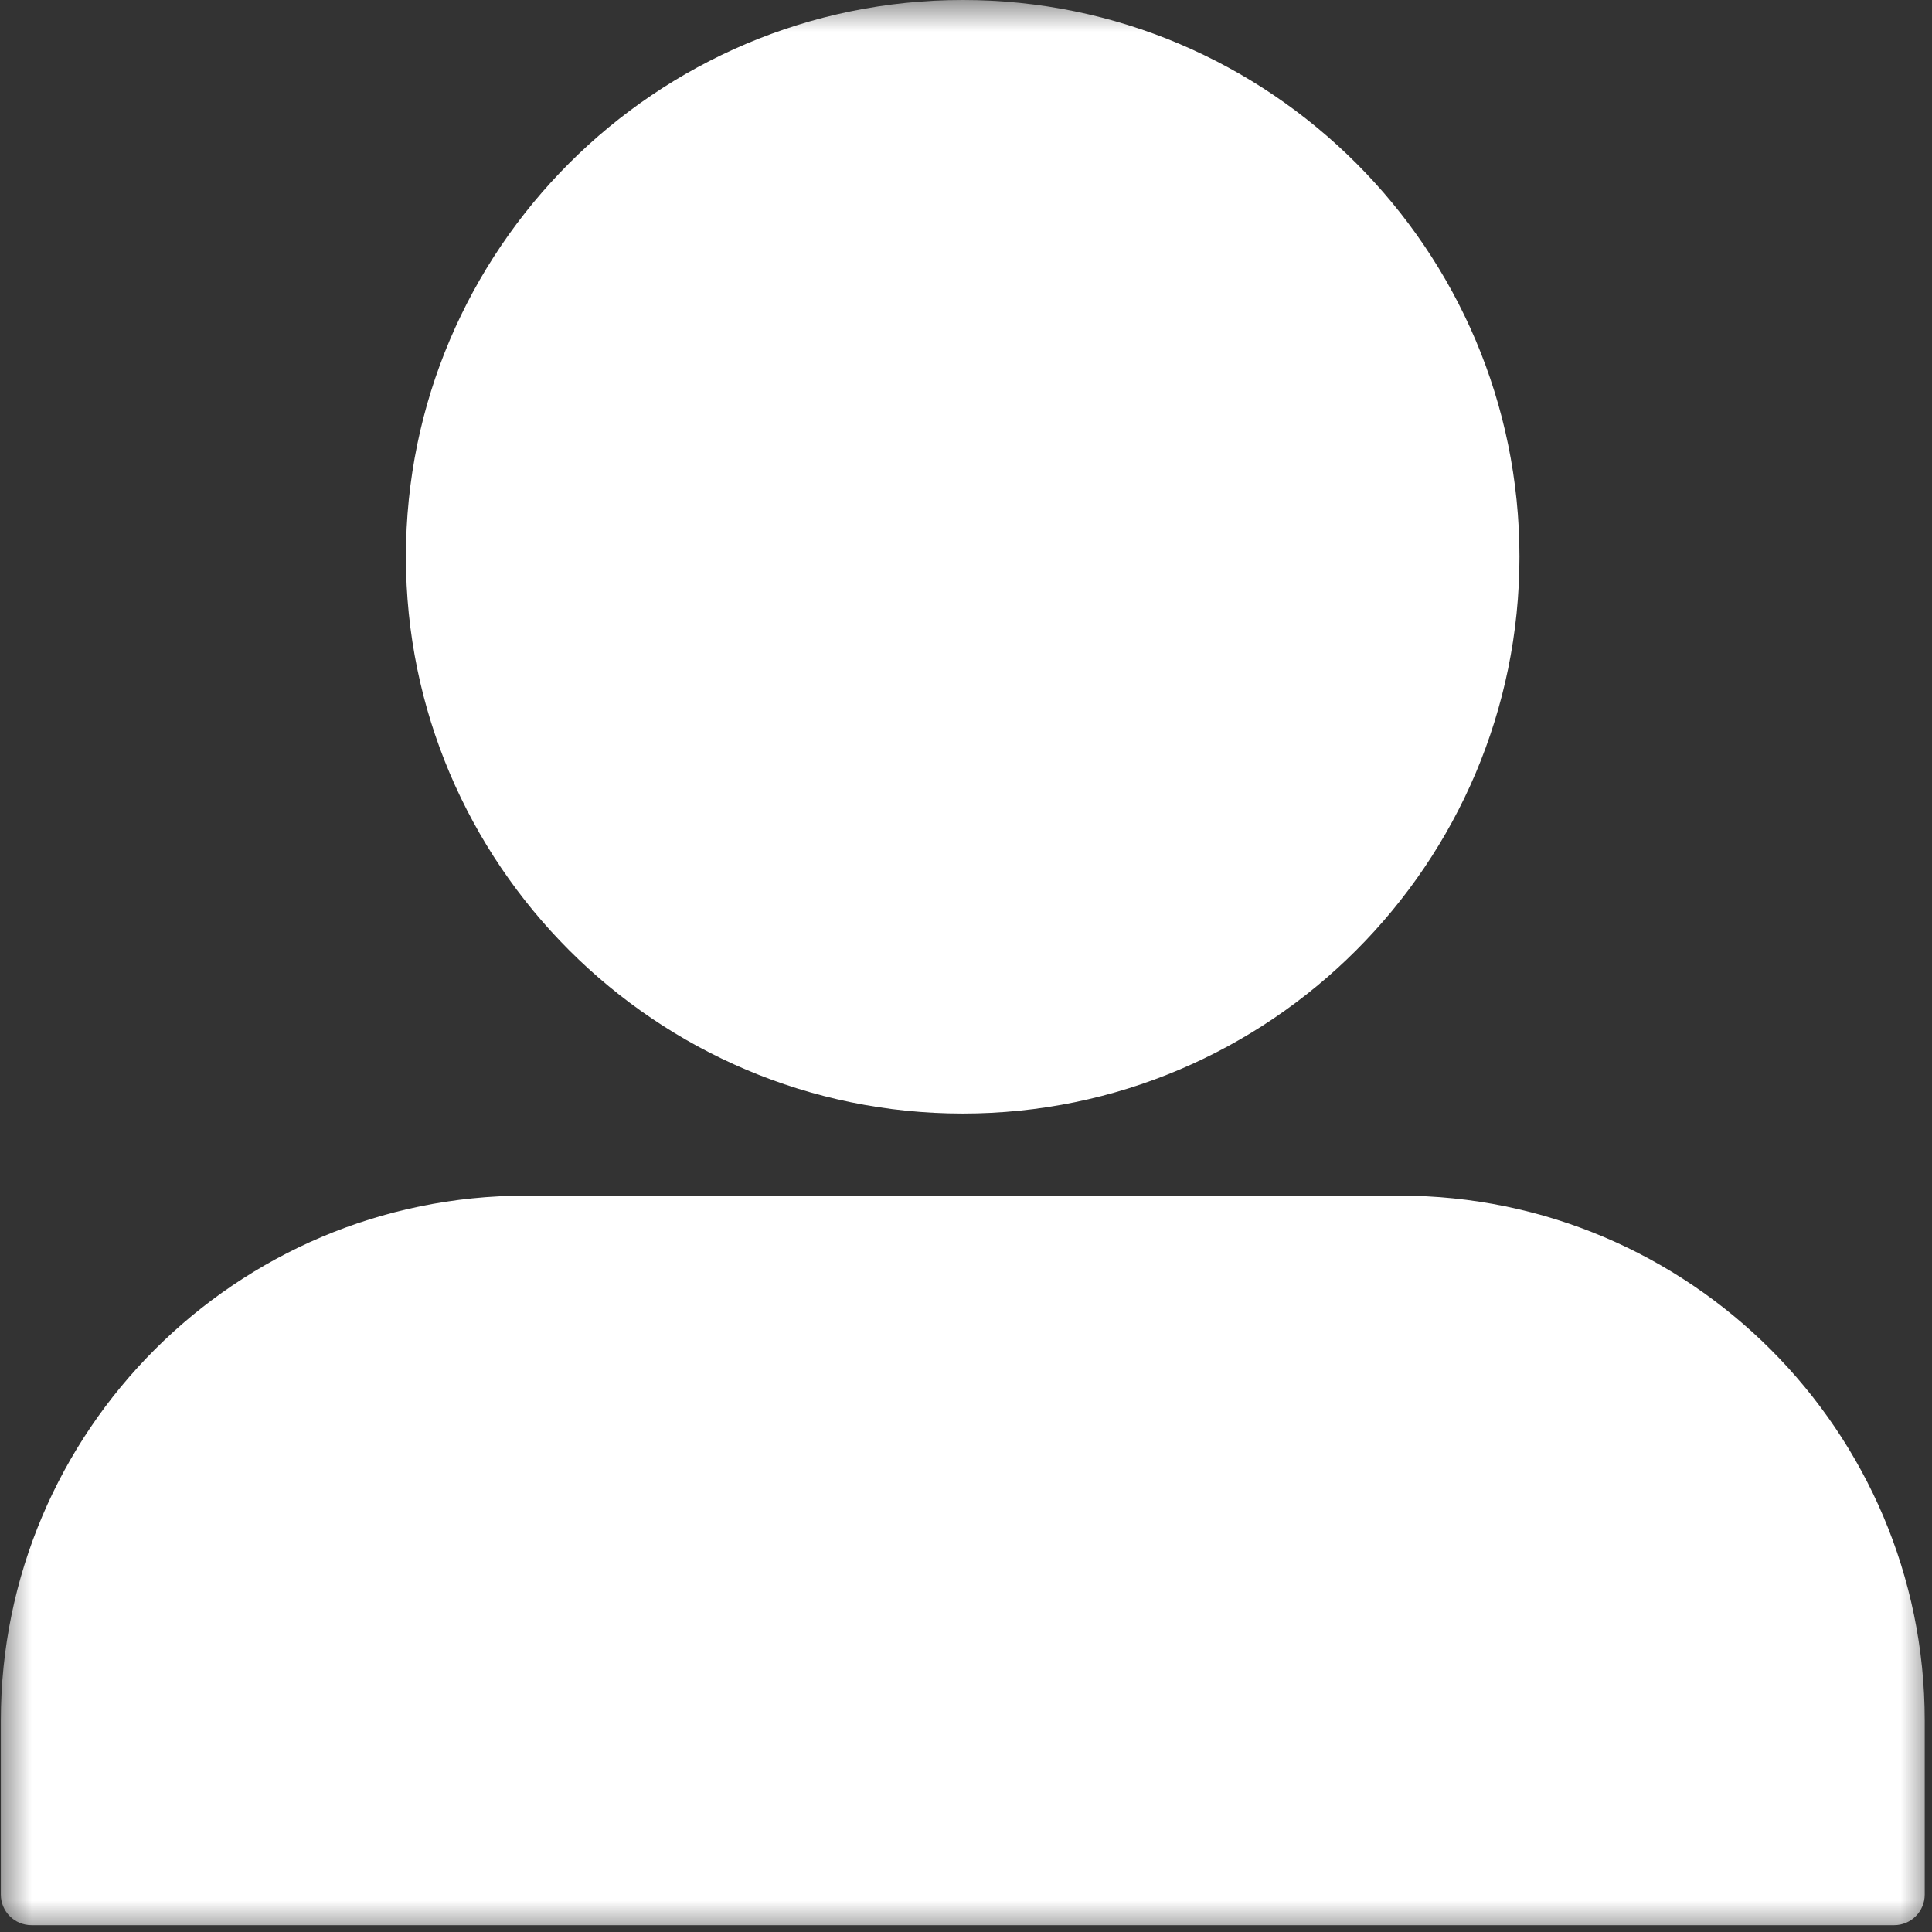 <svg width="30" height="30" viewBox="0 0 30 30" fill="none" xmlns="http://www.w3.org/2000/svg">
<rect x="0" y="0" width="30" height="30" fill="#333333" stroke="none"/>
<mask id="mask0_19_490" style="mask-type:luminance" maskUnits="userSpaceOnUse" x="0" y="0" width="30" height="30">
<path d="M0 0H30V30H0V0Z" fill="white"/>
</mask>
<g mask="url(#mask0_19_490)">
<path d="M29.413 29.894H0.488C0.225 29.894 0.013 29.681 0.013 29.419V26.719C0.013 22.222 3.669 18.566 8.166 18.566H21.734C26.228 18.566 29.887 22.222 29.887 26.719V29.419C29.887 29.681 29.675 29.894 29.413 29.894ZM14.95 17.291C10.181 17.291 6.303 13.412 6.303 8.644C6.303 3.878 10.181 0 14.95 0C19.716 0 23.594 3.878 23.594 8.644C23.594 13.412 19.716 17.291 14.95 17.291Z" fill="white"/>
</g>
</svg>
